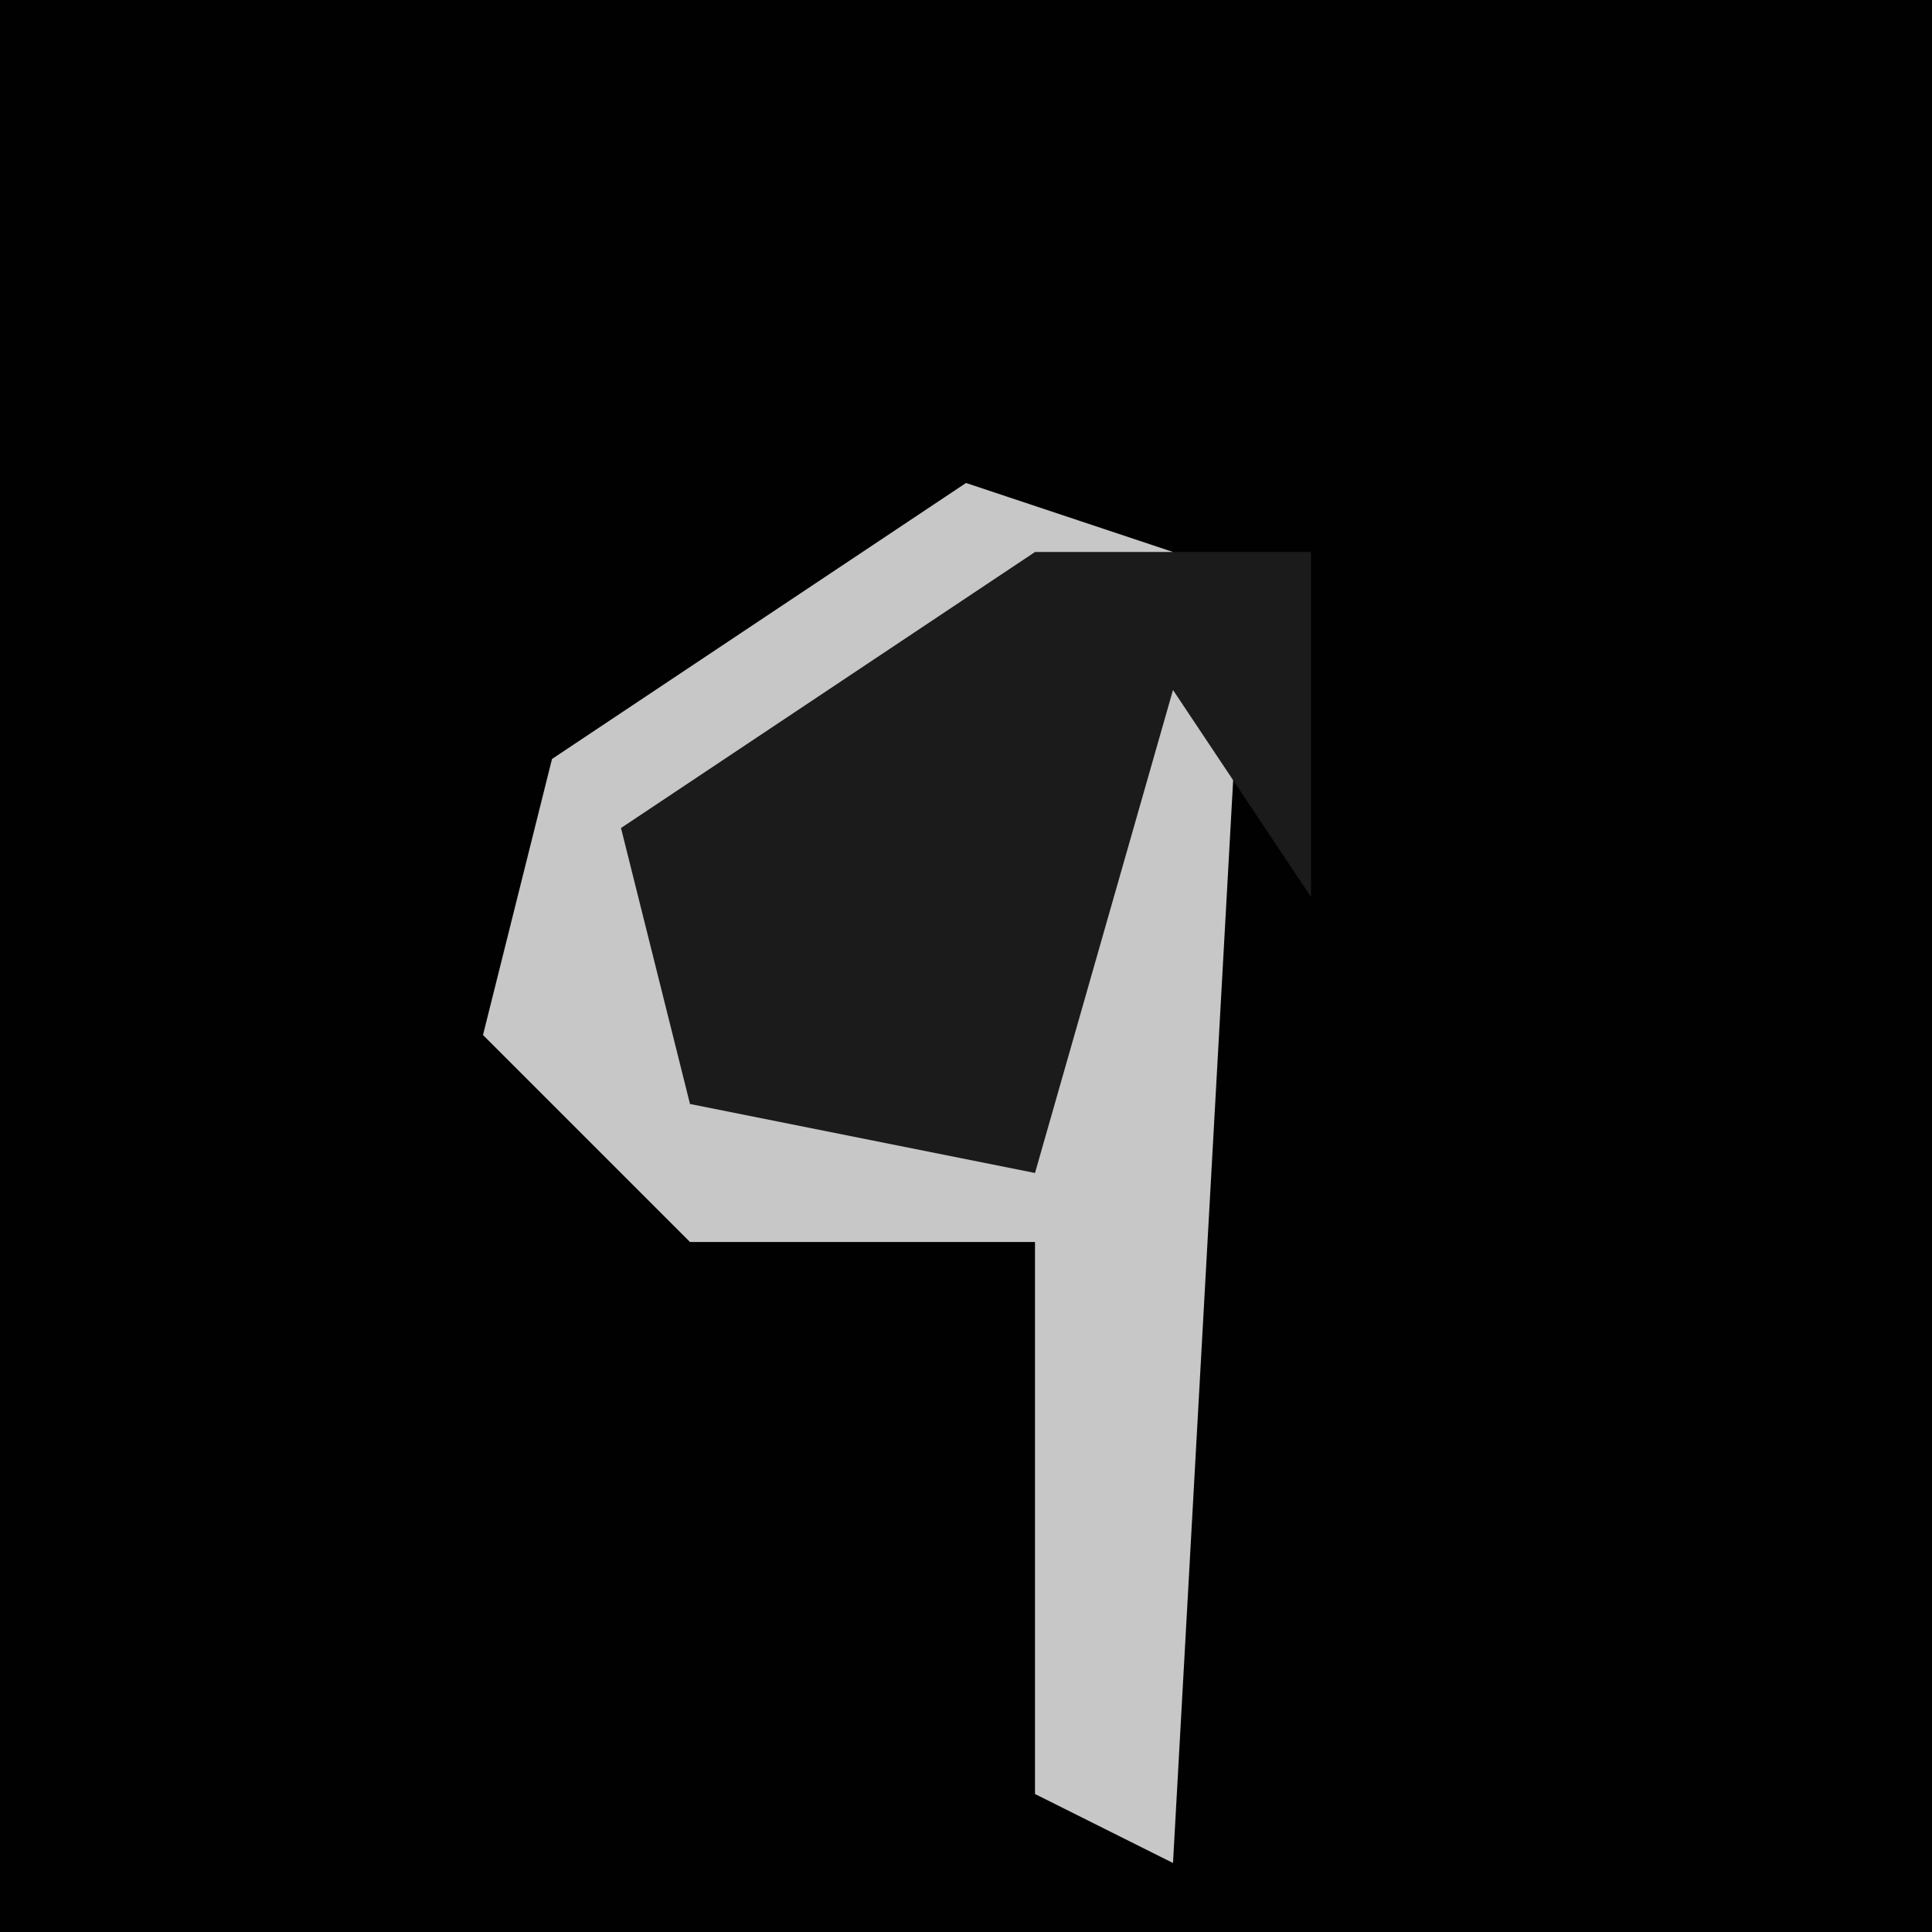 <?xml version="1.0" encoding="UTF-8"?>
<svg version="1.1" xmlns="http://www.w3.org/2000/svg" width="28" height="28">
<path d="M0,0 L28,0 L28,28 L0,28 Z " fill="#010101" transform="translate(0,0)"/>
<path d="M0,0 L3,1 L-4,5 L-3,9 L1,9 L3,2 L4,2 L3,20 L1,19 L1,11 L-4,11 L-7,8 L-6,4 Z " fill="#C7C7C7" transform="translate(14,7)"/>
<path d="M0,0 L4,0 L4,5 L2,2 L0,9 L-5,8 L-6,4 Z " fill="#1B1B1B" transform="translate(15,8)"/>
</svg>

